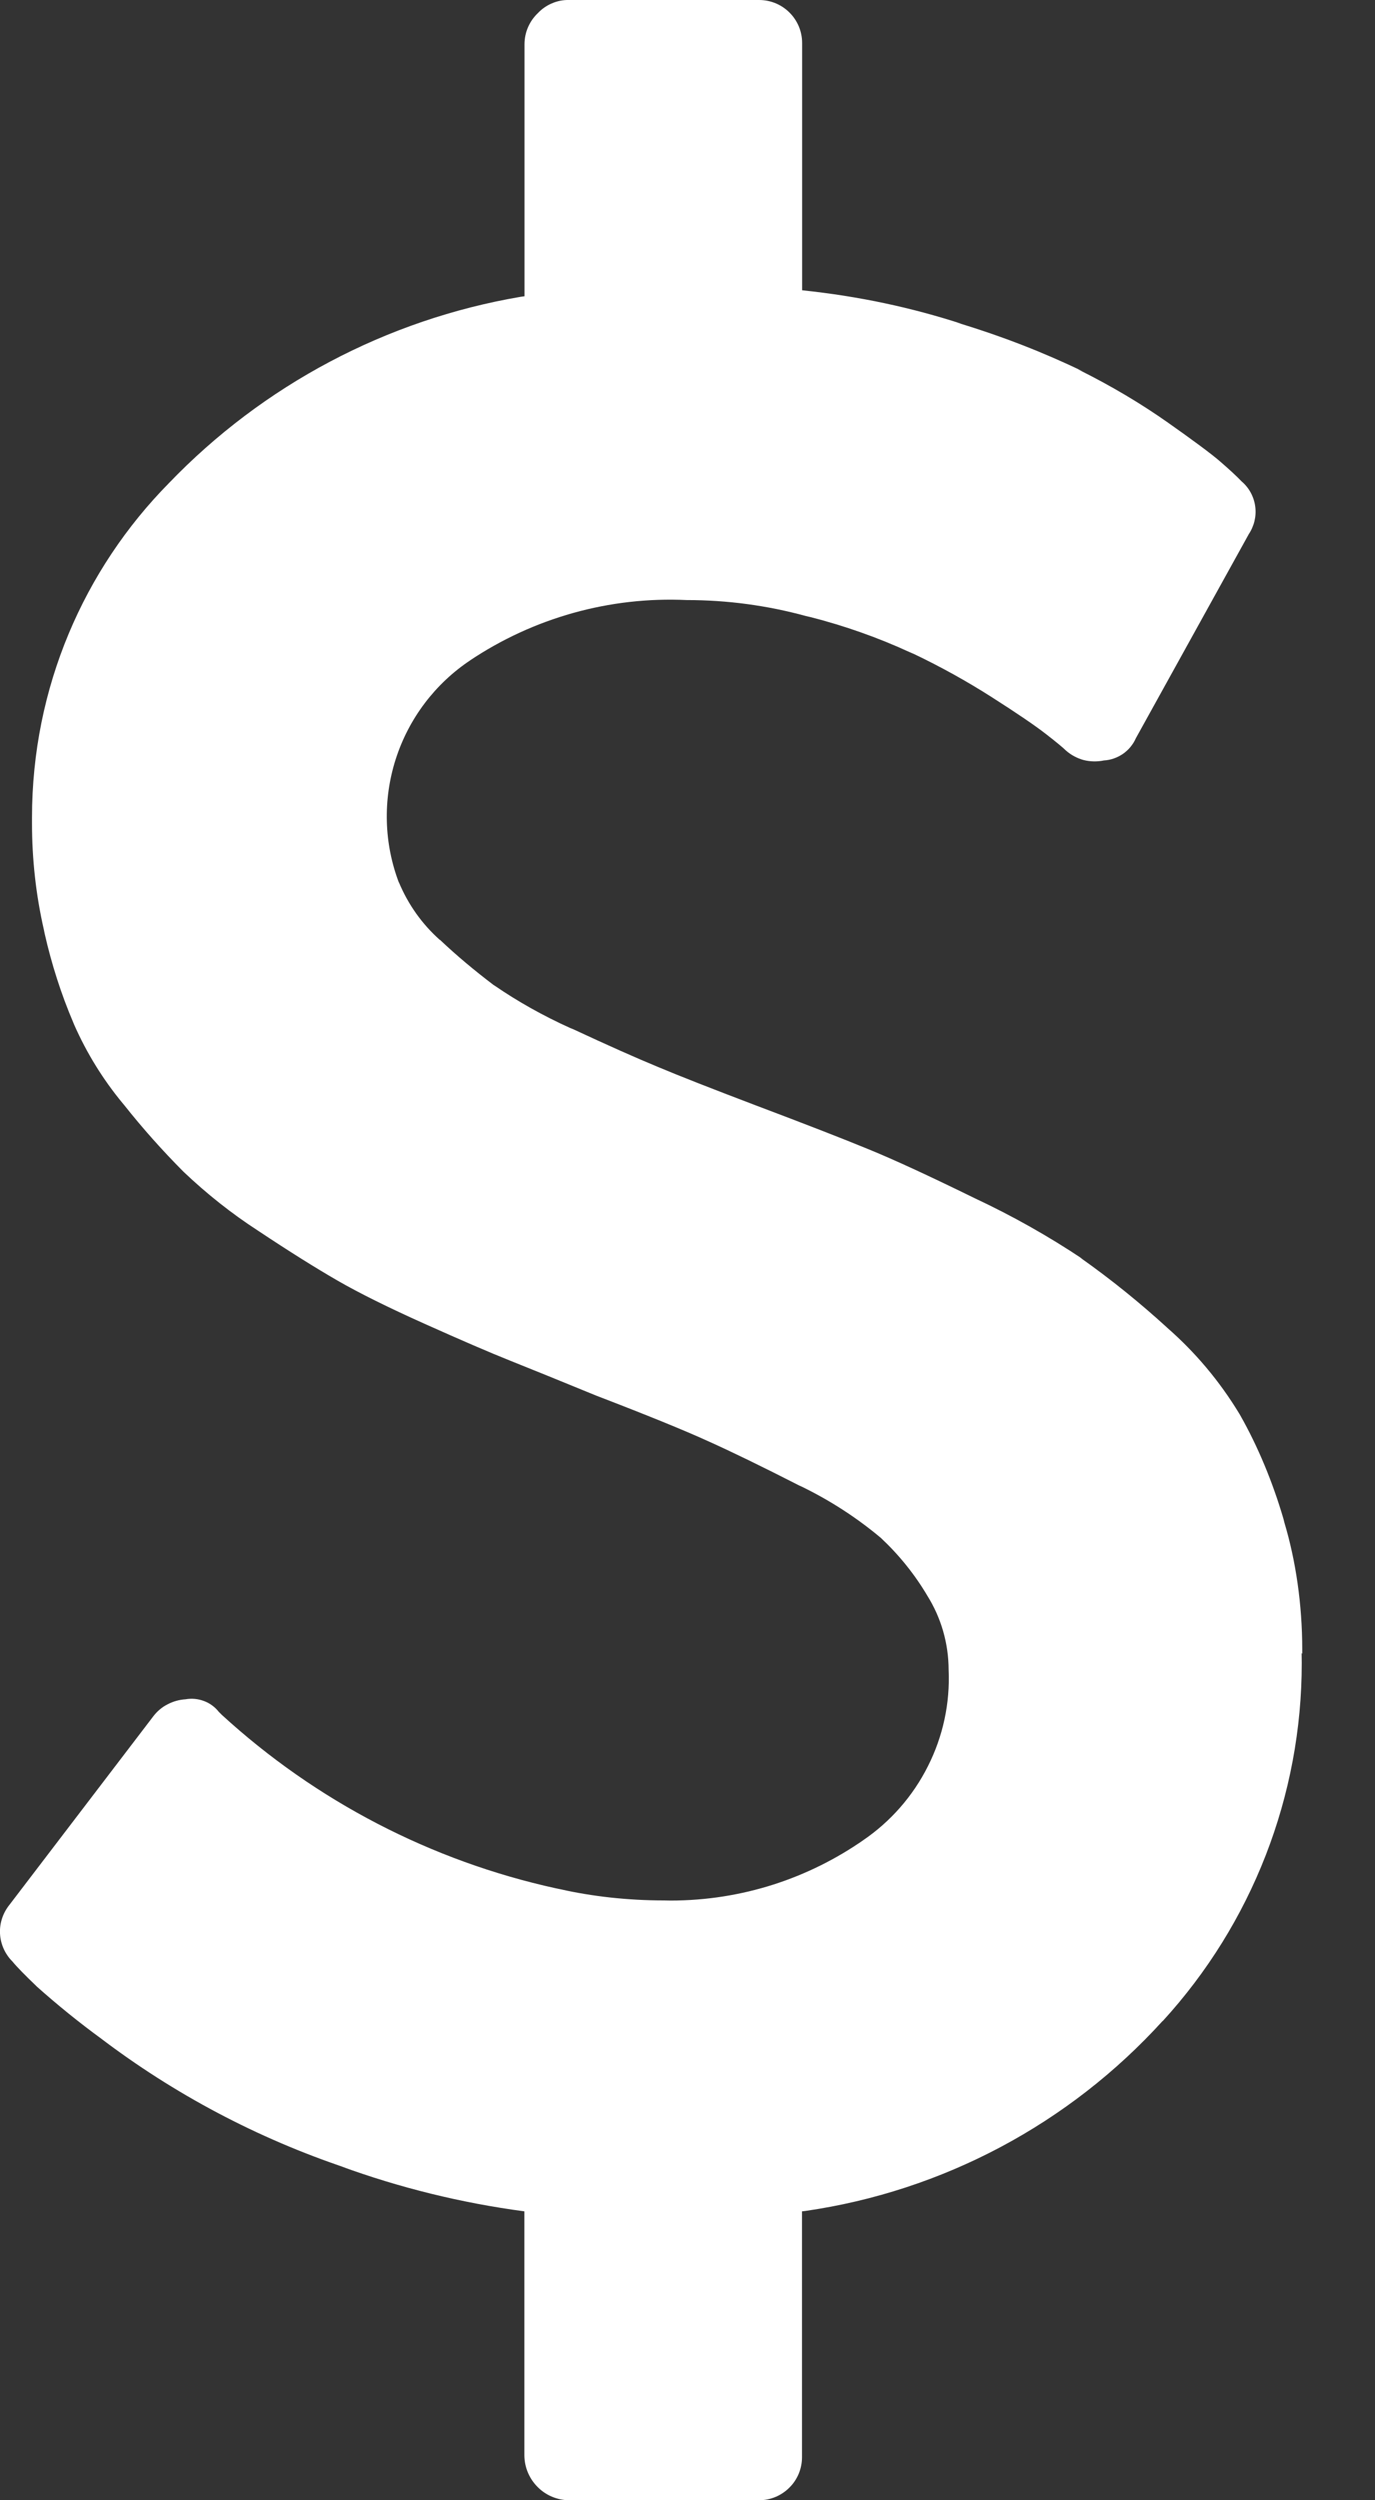 <svg width="11" height="20" viewBox="0 0 11 20" fill="none" xmlns="http://www.w3.org/2000/svg">
<rect x="0" y="0" width="11" height="20" fill="#333333" stroke="none"/>
<path d="M10.413 13.224L10.414 13.301C10.415 14.363 10.017 15.386 9.3 16.169L9.302 16.165C8.554 16.989 7.543 17.527 6.442 17.686L6.416 17.689V19.656C6.416 19.747 6.38 19.835 6.315 19.899C6.25 19.964 6.163 20 6.072 20H6.057H4.552C4.458 19.999 4.367 19.961 4.301 19.894C4.234 19.827 4.196 19.737 4.195 19.642V17.689C3.692 17.622 3.199 17.501 2.723 17.327L2.772 17.343C2.061 17.105 1.393 16.752 0.797 16.298L0.813 16.31C0.632 16.178 0.457 16.036 0.289 15.886L0.295 15.891C0.202 15.802 0.137 15.736 0.1 15.691C0.04 15.631 0.004 15.551 0 15.466C-0.004 15.381 0.025 15.298 0.079 15.233L0.078 15.234L1.228 13.727C1.258 13.688 1.297 13.655 1.341 13.633C1.385 13.61 1.434 13.596 1.484 13.593H1.484C1.534 13.584 1.585 13.589 1.632 13.607C1.679 13.624 1.72 13.655 1.751 13.694L1.752 13.695L1.774 13.717C2.527 14.407 3.449 14.886 4.447 15.105L4.486 15.113C4.734 15.169 5.019 15.202 5.312 15.202L5.363 15.203C5.939 15.203 6.472 15.023 6.912 14.716L6.903 14.722C7.124 14.572 7.303 14.368 7.423 14.129C7.544 13.89 7.601 13.625 7.589 13.357V13.361C7.589 13.142 7.527 12.938 7.419 12.765L7.422 12.77C7.321 12.598 7.195 12.441 7.049 12.304L7.048 12.303C6.855 12.141 6.642 12.003 6.414 11.892L6.396 11.884C6.098 11.732 5.854 11.613 5.662 11.527C5.471 11.44 5.174 11.319 4.77 11.164C4.48 11.045 4.251 10.952 4.083 10.885C3.915 10.818 3.686 10.719 3.396 10.589C3.106 10.459 2.874 10.344 2.699 10.243C2.524 10.142 2.313 10.01 2.068 9.847C1.853 9.708 1.652 9.548 1.467 9.372L1.468 9.373C1.3 9.204 1.141 9.026 0.993 8.839L0.982 8.826C0.824 8.635 0.693 8.423 0.593 8.196L0.586 8.179C0.488 7.949 0.412 7.71 0.357 7.467L0.351 7.437C0.287 7.157 0.256 6.872 0.256 6.585V6.54C0.256 5.498 0.673 4.553 1.351 3.865L1.35 3.866C2.105 3.08 3.092 2.557 4.166 2.374L4.196 2.37V0.354C4.196 0.257 4.237 0.168 4.302 0.106C4.334 0.072 4.372 0.045 4.415 0.027C4.458 0.008 4.504 -0.001 4.551 3.2781e-05H6.073C6.263 3.2781e-05 6.417 0.154 6.417 0.344V0.358V2.322C6.876 2.37 7.294 2.461 7.695 2.591L7.651 2.579C8.034 2.695 8.355 2.823 8.664 2.971L8.621 2.953C8.894 3.089 9.127 3.228 9.347 3.383L9.33 3.371C9.553 3.528 9.698 3.636 9.765 3.695C9.833 3.754 9.889 3.805 9.933 3.851C9.993 3.902 10.032 3.974 10.042 4.053C10.052 4.131 10.033 4.21 9.988 4.276L9.989 4.275L9.087 5.905C9.065 5.955 9.029 5.999 8.984 6.03C8.939 6.061 8.886 6.08 8.831 6.083C8.778 6.094 8.723 6.093 8.67 6.08C8.618 6.066 8.569 6.04 8.529 6.005H8.529C8.507 5.983 8.453 5.938 8.368 5.872C8.282 5.805 8.137 5.706 7.933 5.576C7.734 5.449 7.528 5.335 7.315 5.233L7.28 5.218C7.024 5.1 6.757 5.006 6.483 4.936L6.448 4.928C6.138 4.843 5.817 4.8 5.495 4.8C4.878 4.771 4.267 4.942 3.754 5.287L3.765 5.28C3.481 5.468 3.27 5.748 3.166 6.072C3.062 6.397 3.071 6.747 3.193 7.065L3.19 7.055C3.266 7.238 3.378 7.393 3.518 7.518L3.52 7.518C3.654 7.645 3.797 7.764 3.947 7.878L3.961 7.887C4.14 8.01 4.346 8.126 4.561 8.223L4.586 8.233C4.865 8.363 5.09 8.463 5.262 8.534C5.433 8.606 5.693 8.708 6.043 8.841C6.438 8.99 6.739 9.107 6.948 9.193C7.156 9.278 7.439 9.409 7.796 9.584C8.097 9.725 8.387 9.888 8.664 10.073L8.639 10.058C8.898 10.241 9.123 10.425 9.337 10.62L9.332 10.616C9.564 10.818 9.758 11.05 9.916 11.311L9.924 11.325C10.062 11.569 10.181 11.853 10.268 12.151L10.275 12.179C10.366 12.483 10.418 12.833 10.418 13.195V13.23V13.228L10.413 13.224Z" fill="white"/>
</svg>
